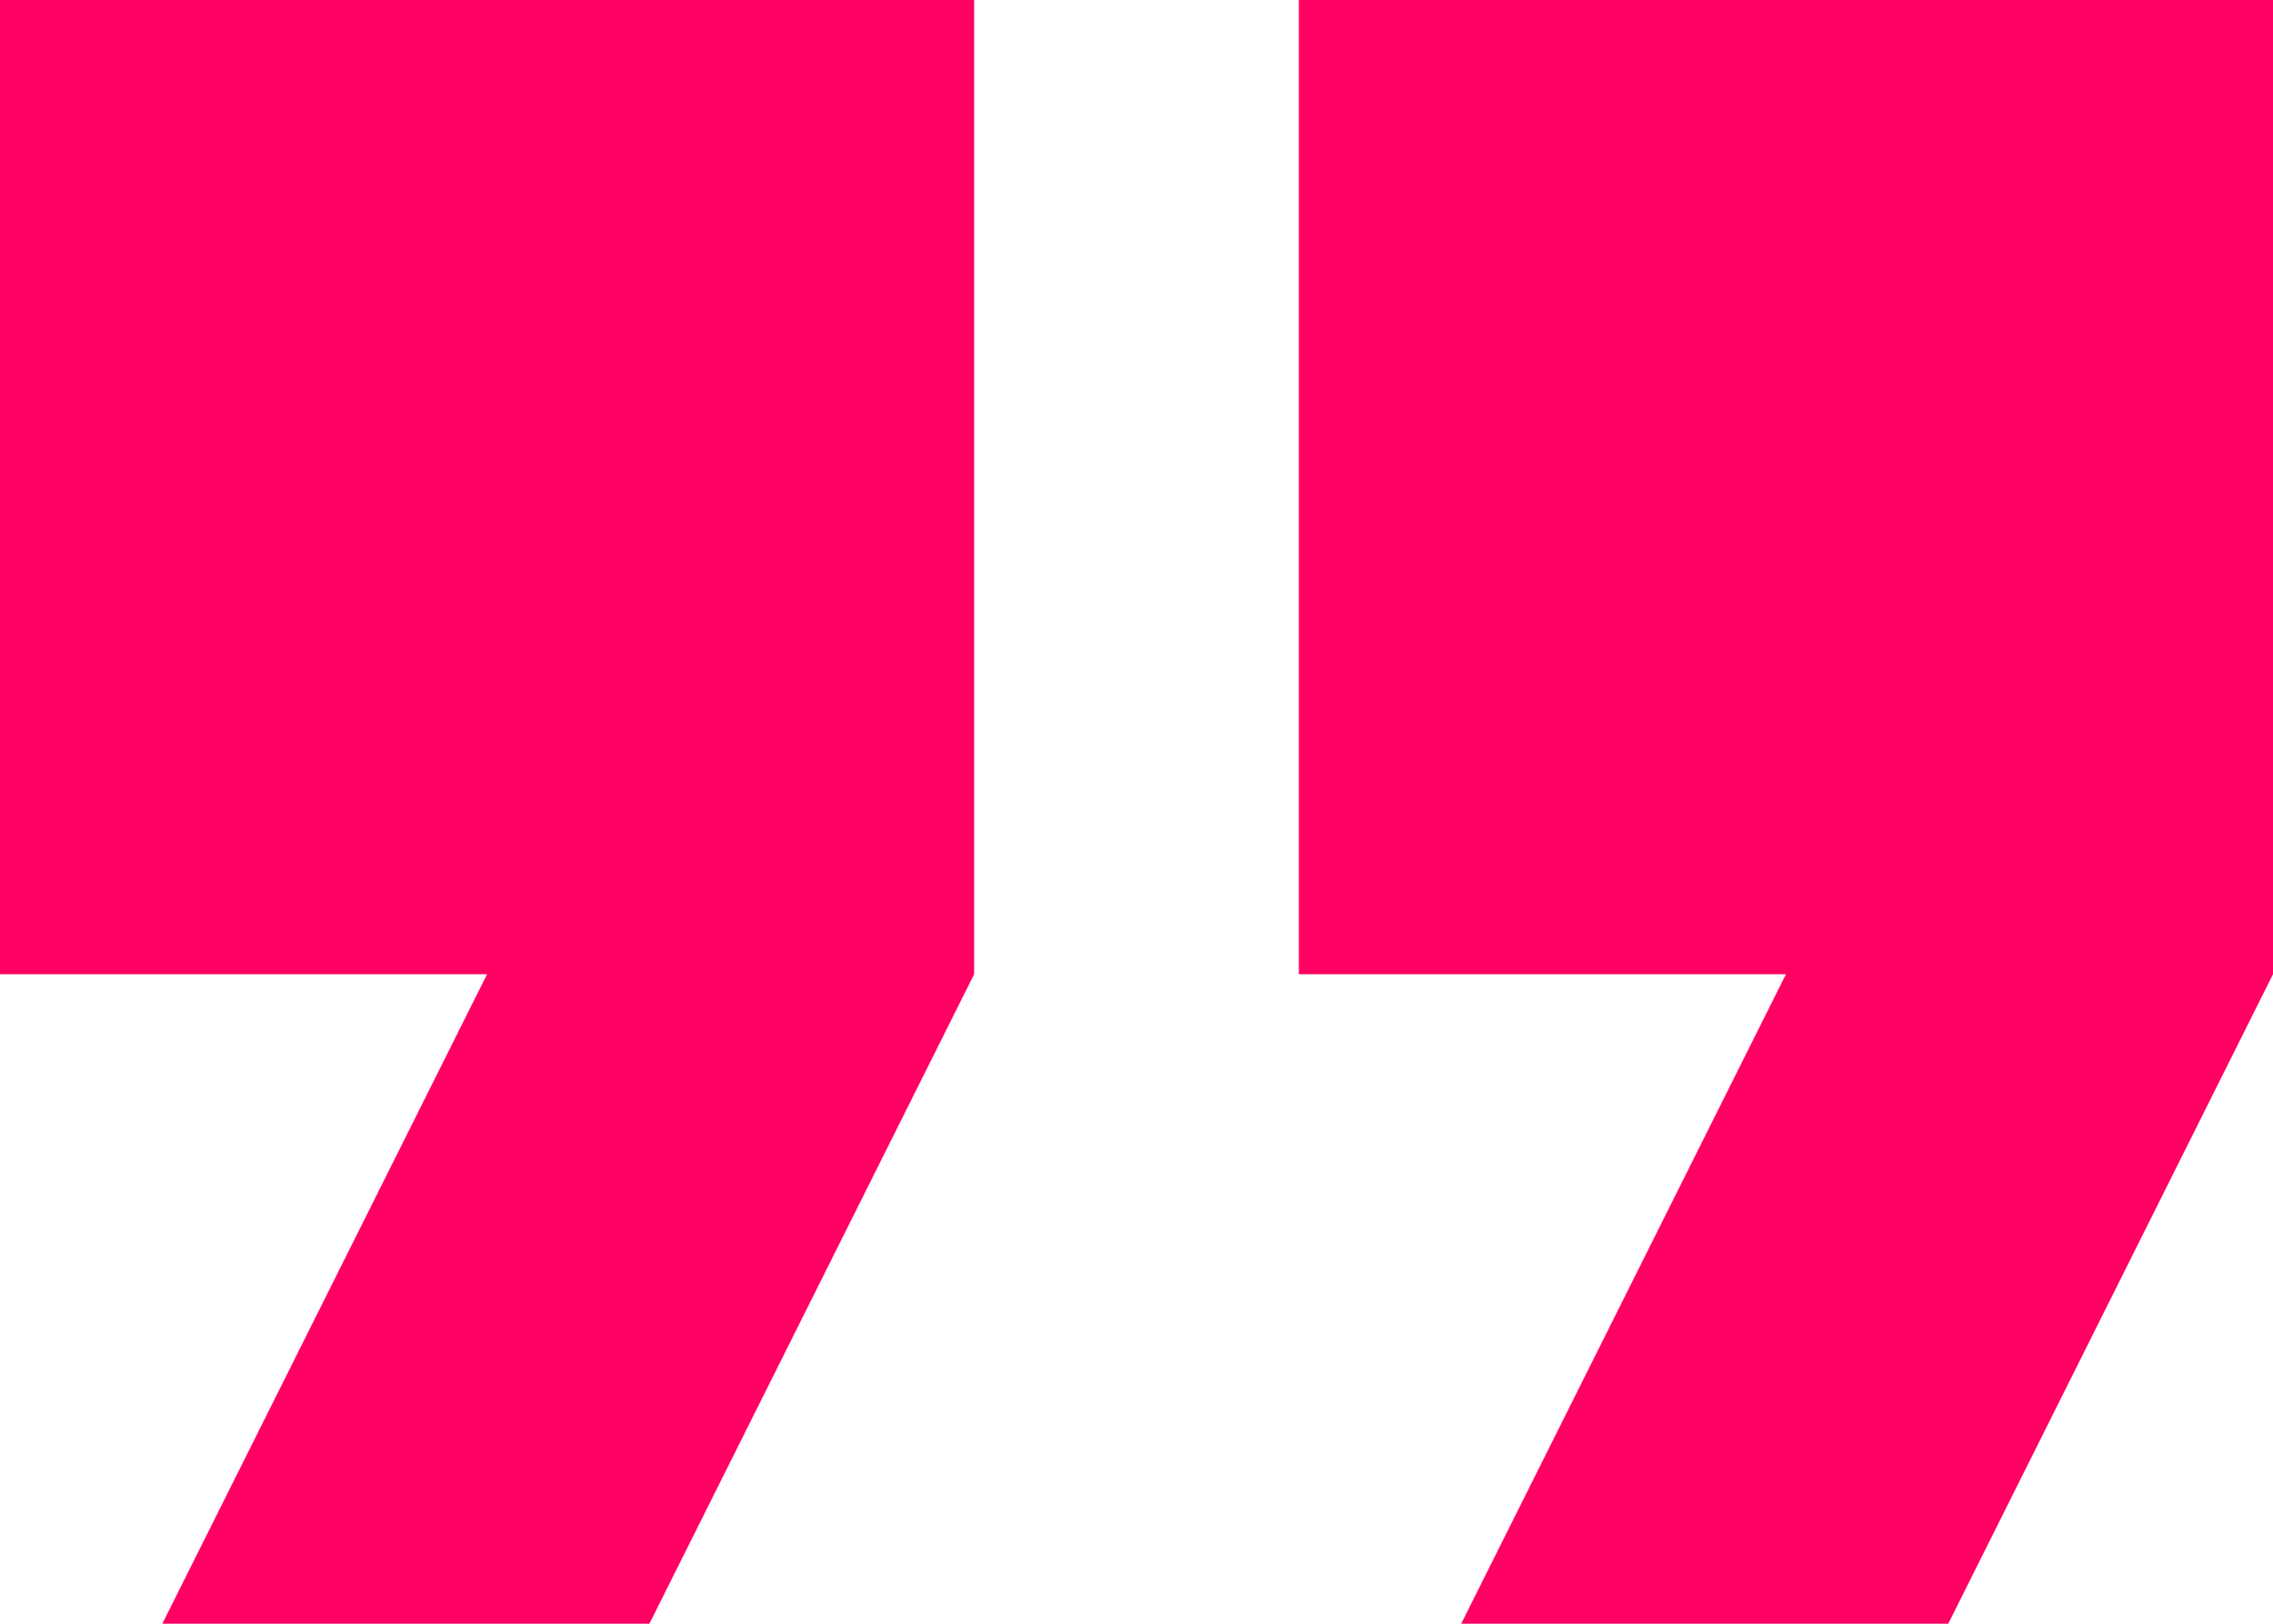 <svg xmlns="http://www.w3.org/2000/svg" viewBox="0 0 298.67 213.33">
    <g id="Слой_2" data-name="Слой 2">
        <g id="Capa_1" data-name="Capa 1">
            <polygon fill="#ff0063" points="0 128 64 128 21.33 213.33 85.33 213.33 128 128 128 0 0 0 0 128"/>
            <polygon fill="#ff0063" points="170.67 0 170.67 128 234.67 128 192 213.33 256 213.33 298.67 128 298.67 0 170.67 0"/>
        </g>
    </g>
</svg>